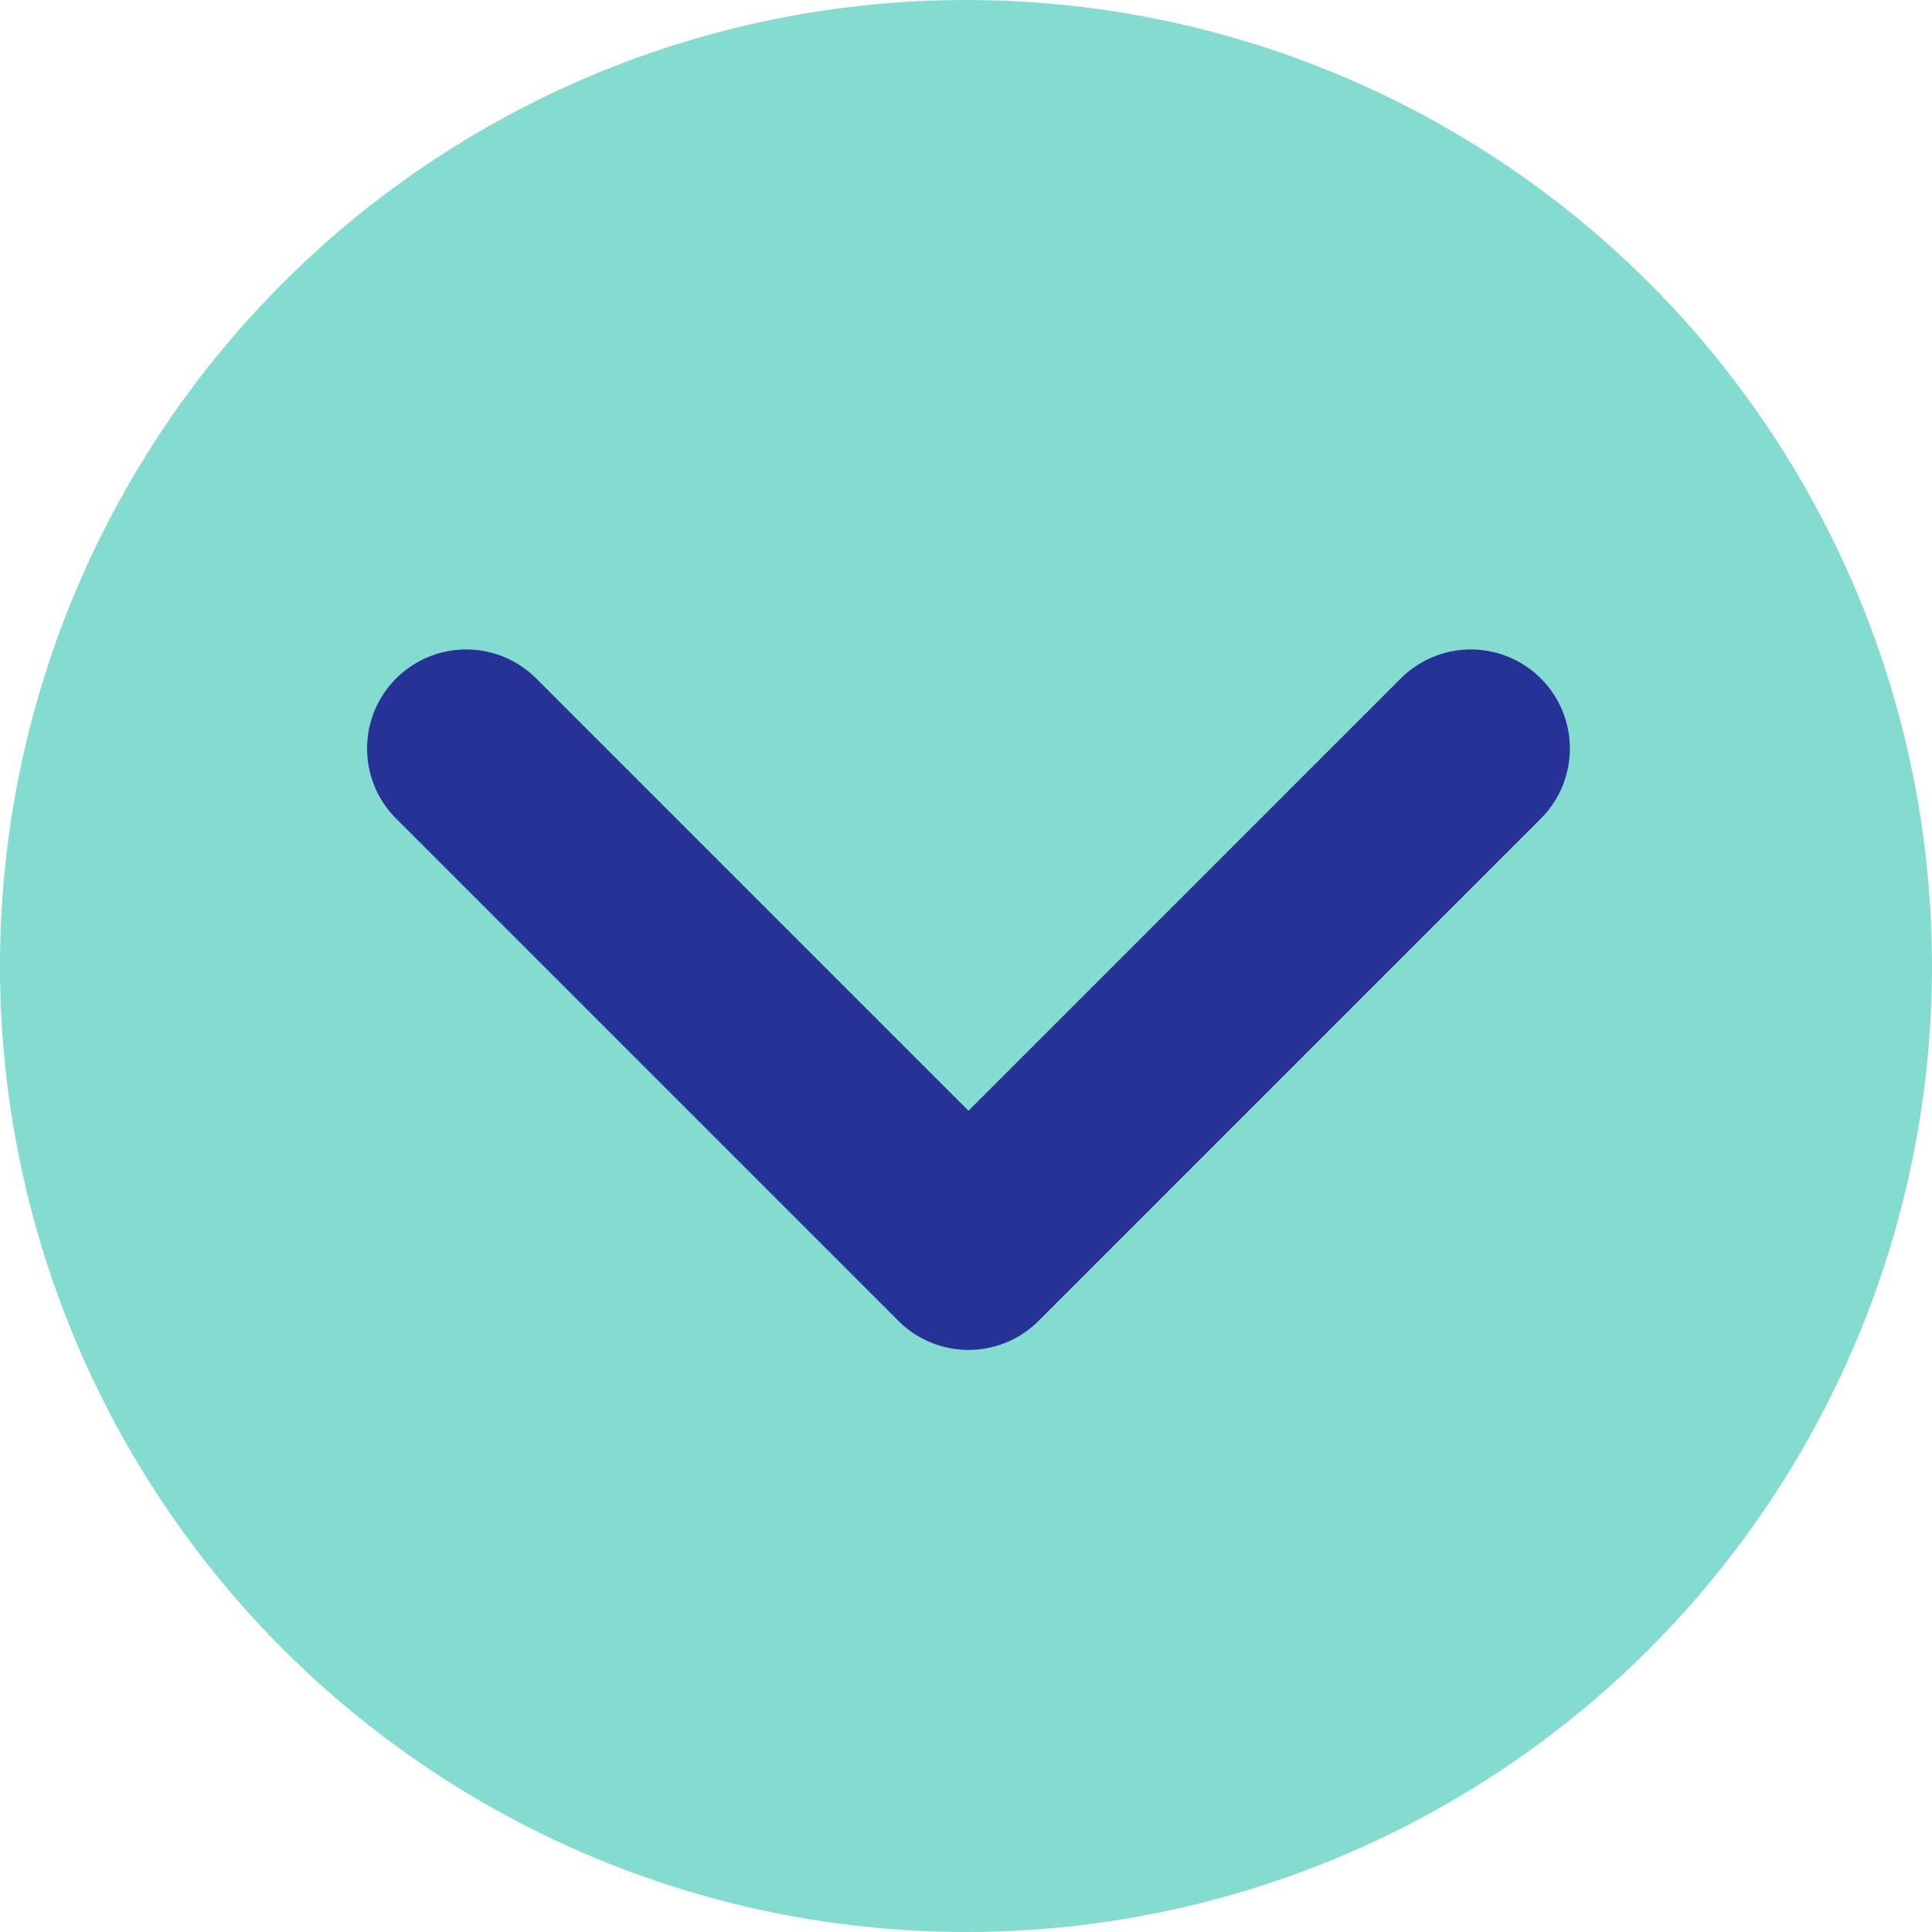 <svg xmlns="http://www.w3.org/2000/svg" viewBox="0 0 39 39"><defs><style>.cls-1{fill:#84dbd0;}.cls-2{fill:none;stroke:#273296;stroke-linecap:round;stroke-linejoin:round;stroke-width:4px;}</style></defs><g id="Capa_2" data-name="Capa 2"><g id="Capa_2-2" data-name="Capa 2"><g id="bnt--v1-to--show-2"><circle id="Elipse_22-3" data-name="Elipse 22-3" class="cls-1" cx="19.5" cy="19.5" r="19.5"/><path id="Trazado_31-3" data-name="Trazado 31-3" class="cls-2" d="M9.41,15.11,19.55,25.25,29.69,15.11"/></g></g></g></svg>